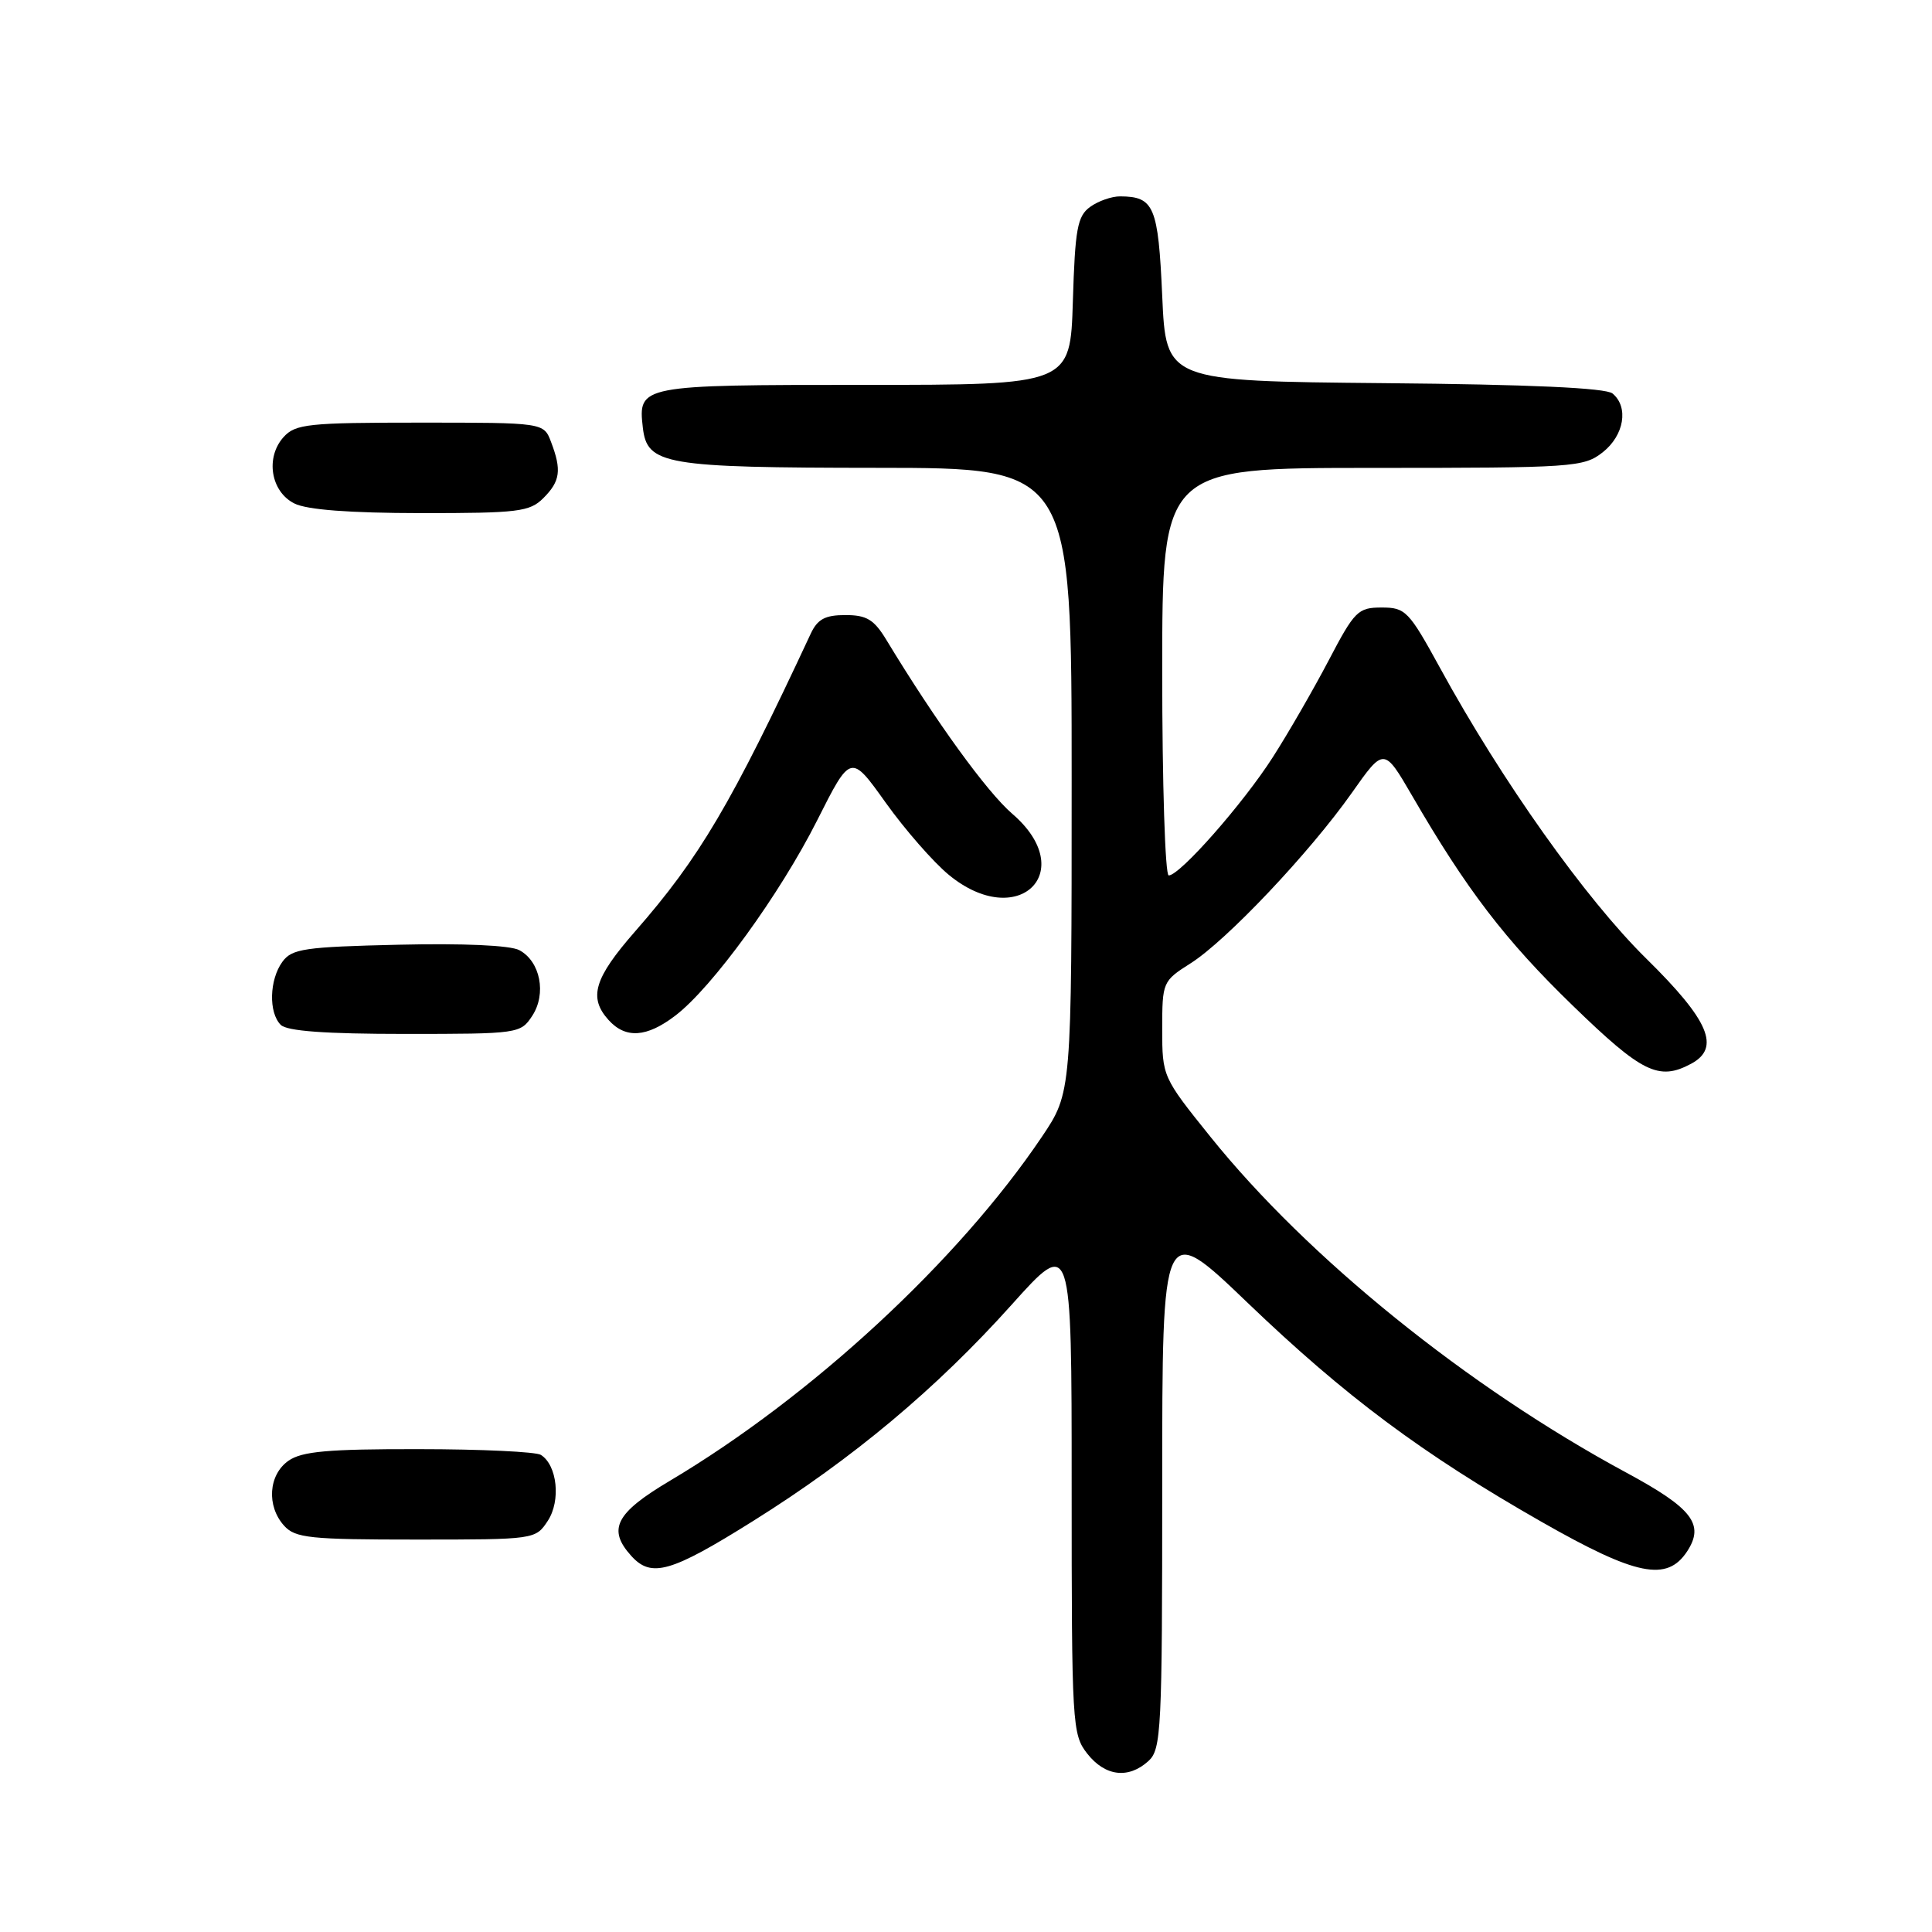 <?xml version="1.0" encoding="UTF-8" standalone="no"?>
<!DOCTYPE svg PUBLIC "-//W3C//DTD SVG 1.1//EN" "http://www.w3.org/Graphics/SVG/1.1/DTD/svg11.dtd" >
<svg xmlns="http://www.w3.org/2000/svg" xmlns:xlink="http://www.w3.org/1999/xlink" version="1.1" viewBox="0 0 256 256">
 <g >
 <path fill="currentColor"
d=" M 152.17 233.35 C 153.88 231.80 154.00 229.33 154.00 196.73 C 154.00 161.77 154.00 161.77 165.33 172.64 C 178.29 185.06 188.43 192.62 204.28 201.66 C 216.80 208.80 220.88 209.63 223.55 205.57 C 225.90 201.98 224.25 199.85 215.44 195.10 C 194.47 183.78 173.27 166.66 160.38 150.62 C 154.05 142.75 154.00 142.64 154.00 136.36 C 154.00 130.13 154.06 129.99 157.75 127.65 C 162.49 124.66 173.53 112.99 179.11 105.08 C 183.38 99.02 183.38 99.02 187.12 105.45 C 194.32 117.87 199.45 124.58 208.40 133.25 C 217.57 142.15 219.80 143.25 224.07 140.96 C 228.02 138.85 226.48 135.22 218.14 127.02 C 210.09 119.10 198.97 103.43 190.81 88.50 C 186.68 80.96 186.24 80.50 183.08 80.50 C 179.94 80.50 179.49 80.95 176.06 87.50 C 174.04 91.35 170.71 97.13 168.65 100.34 C 164.72 106.48 156.34 116.00 154.86 116.00 C 154.39 116.00 154.00 103.85 154.00 89.00 C 154.00 62.00 154.00 62.00 181.87 62.00 C 208.54 62.00 209.84 61.91 212.37 59.93 C 215.21 57.69 215.84 53.94 213.67 52.14 C 212.78 51.40 202.71 50.94 183.42 50.77 C 154.50 50.50 154.50 50.50 154.00 39.21 C 153.47 27.35 152.93 26.05 148.44 26.02 C 147.31 26.01 145.51 26.64 144.44 27.42 C 142.76 28.64 142.45 30.33 142.16 39.92 C 141.82 51.00 141.82 51.00 114.53 51.00 C 84.78 51.00 84.53 51.05 85.18 56.67 C 85.75 61.58 88.02 61.97 116.25 61.99 C 142.00 62.00 142.00 62.00 142.00 103.39 C 142.00 144.77 142.00 144.77 138.05 150.64 C 126.98 167.07 107.53 185.06 88.75 196.22 C 81.56 200.49 80.46 202.64 83.65 206.17 C 86.31 209.11 88.89 208.37 99.81 201.53 C 113.02 193.26 124.08 184.00 134.06 172.87 C 142.00 164.02 142.00 164.02 142.00 196.87 C 142.00 228.60 142.07 229.82 144.07 232.37 C 146.44 235.38 149.52 235.75 152.17 233.35 Z  M 72.59 201.51 C 74.33 198.85 73.84 194.15 71.67 192.78 C 71.03 192.37 63.74 192.02 55.47 192.02 C 43.47 192.00 40.00 192.31 38.22 193.56 C 35.57 195.42 35.29 199.56 37.65 202.17 C 39.13 203.80 41.07 204.00 55.13 204.00 C 70.89 204.00 70.96 203.99 72.59 201.51 Z  M 70.52 134.61 C 72.44 131.68 71.60 127.39 68.81 125.90 C 67.62 125.26 61.35 124.98 52.84 125.18 C 40.35 125.47 38.68 125.71 37.42 127.44 C 35.69 129.81 35.57 134.17 37.20 135.80 C 38.03 136.63 43.13 137.00 53.68 137.00 C 68.69 137.00 68.98 136.96 70.52 134.61 Z  M 89.49 134.57 C 94.37 130.85 103.35 118.49 108.29 108.68 C 112.73 99.87 112.73 99.87 117.36 106.36 C 119.91 109.93 123.67 114.23 125.72 115.92 C 134.86 123.45 143.08 115.53 134.13 107.83 C 130.75 104.92 123.97 95.55 117.48 84.84 C 115.82 82.09 114.85 81.50 112.02 81.50 C 109.32 81.50 108.32 82.04 107.41 84.00 C 96.91 106.52 92.69 113.67 84.16 123.41 C 78.71 129.64 77.95 132.19 80.65 135.17 C 82.91 137.66 85.70 137.47 89.49 134.57 Z  M 72.00 66.00 C 74.24 63.76 74.44 62.30 73.02 58.57 C 72.05 56.00 72.05 56.00 55.68 56.00 C 40.83 56.00 39.15 56.18 37.58 57.91 C 35.14 60.61 35.87 65.14 39.00 66.71 C 40.65 67.55 46.32 67.98 55.75 67.99 C 68.68 68.00 70.19 67.81 72.00 66.00 Z "/>
</g>
</svg>